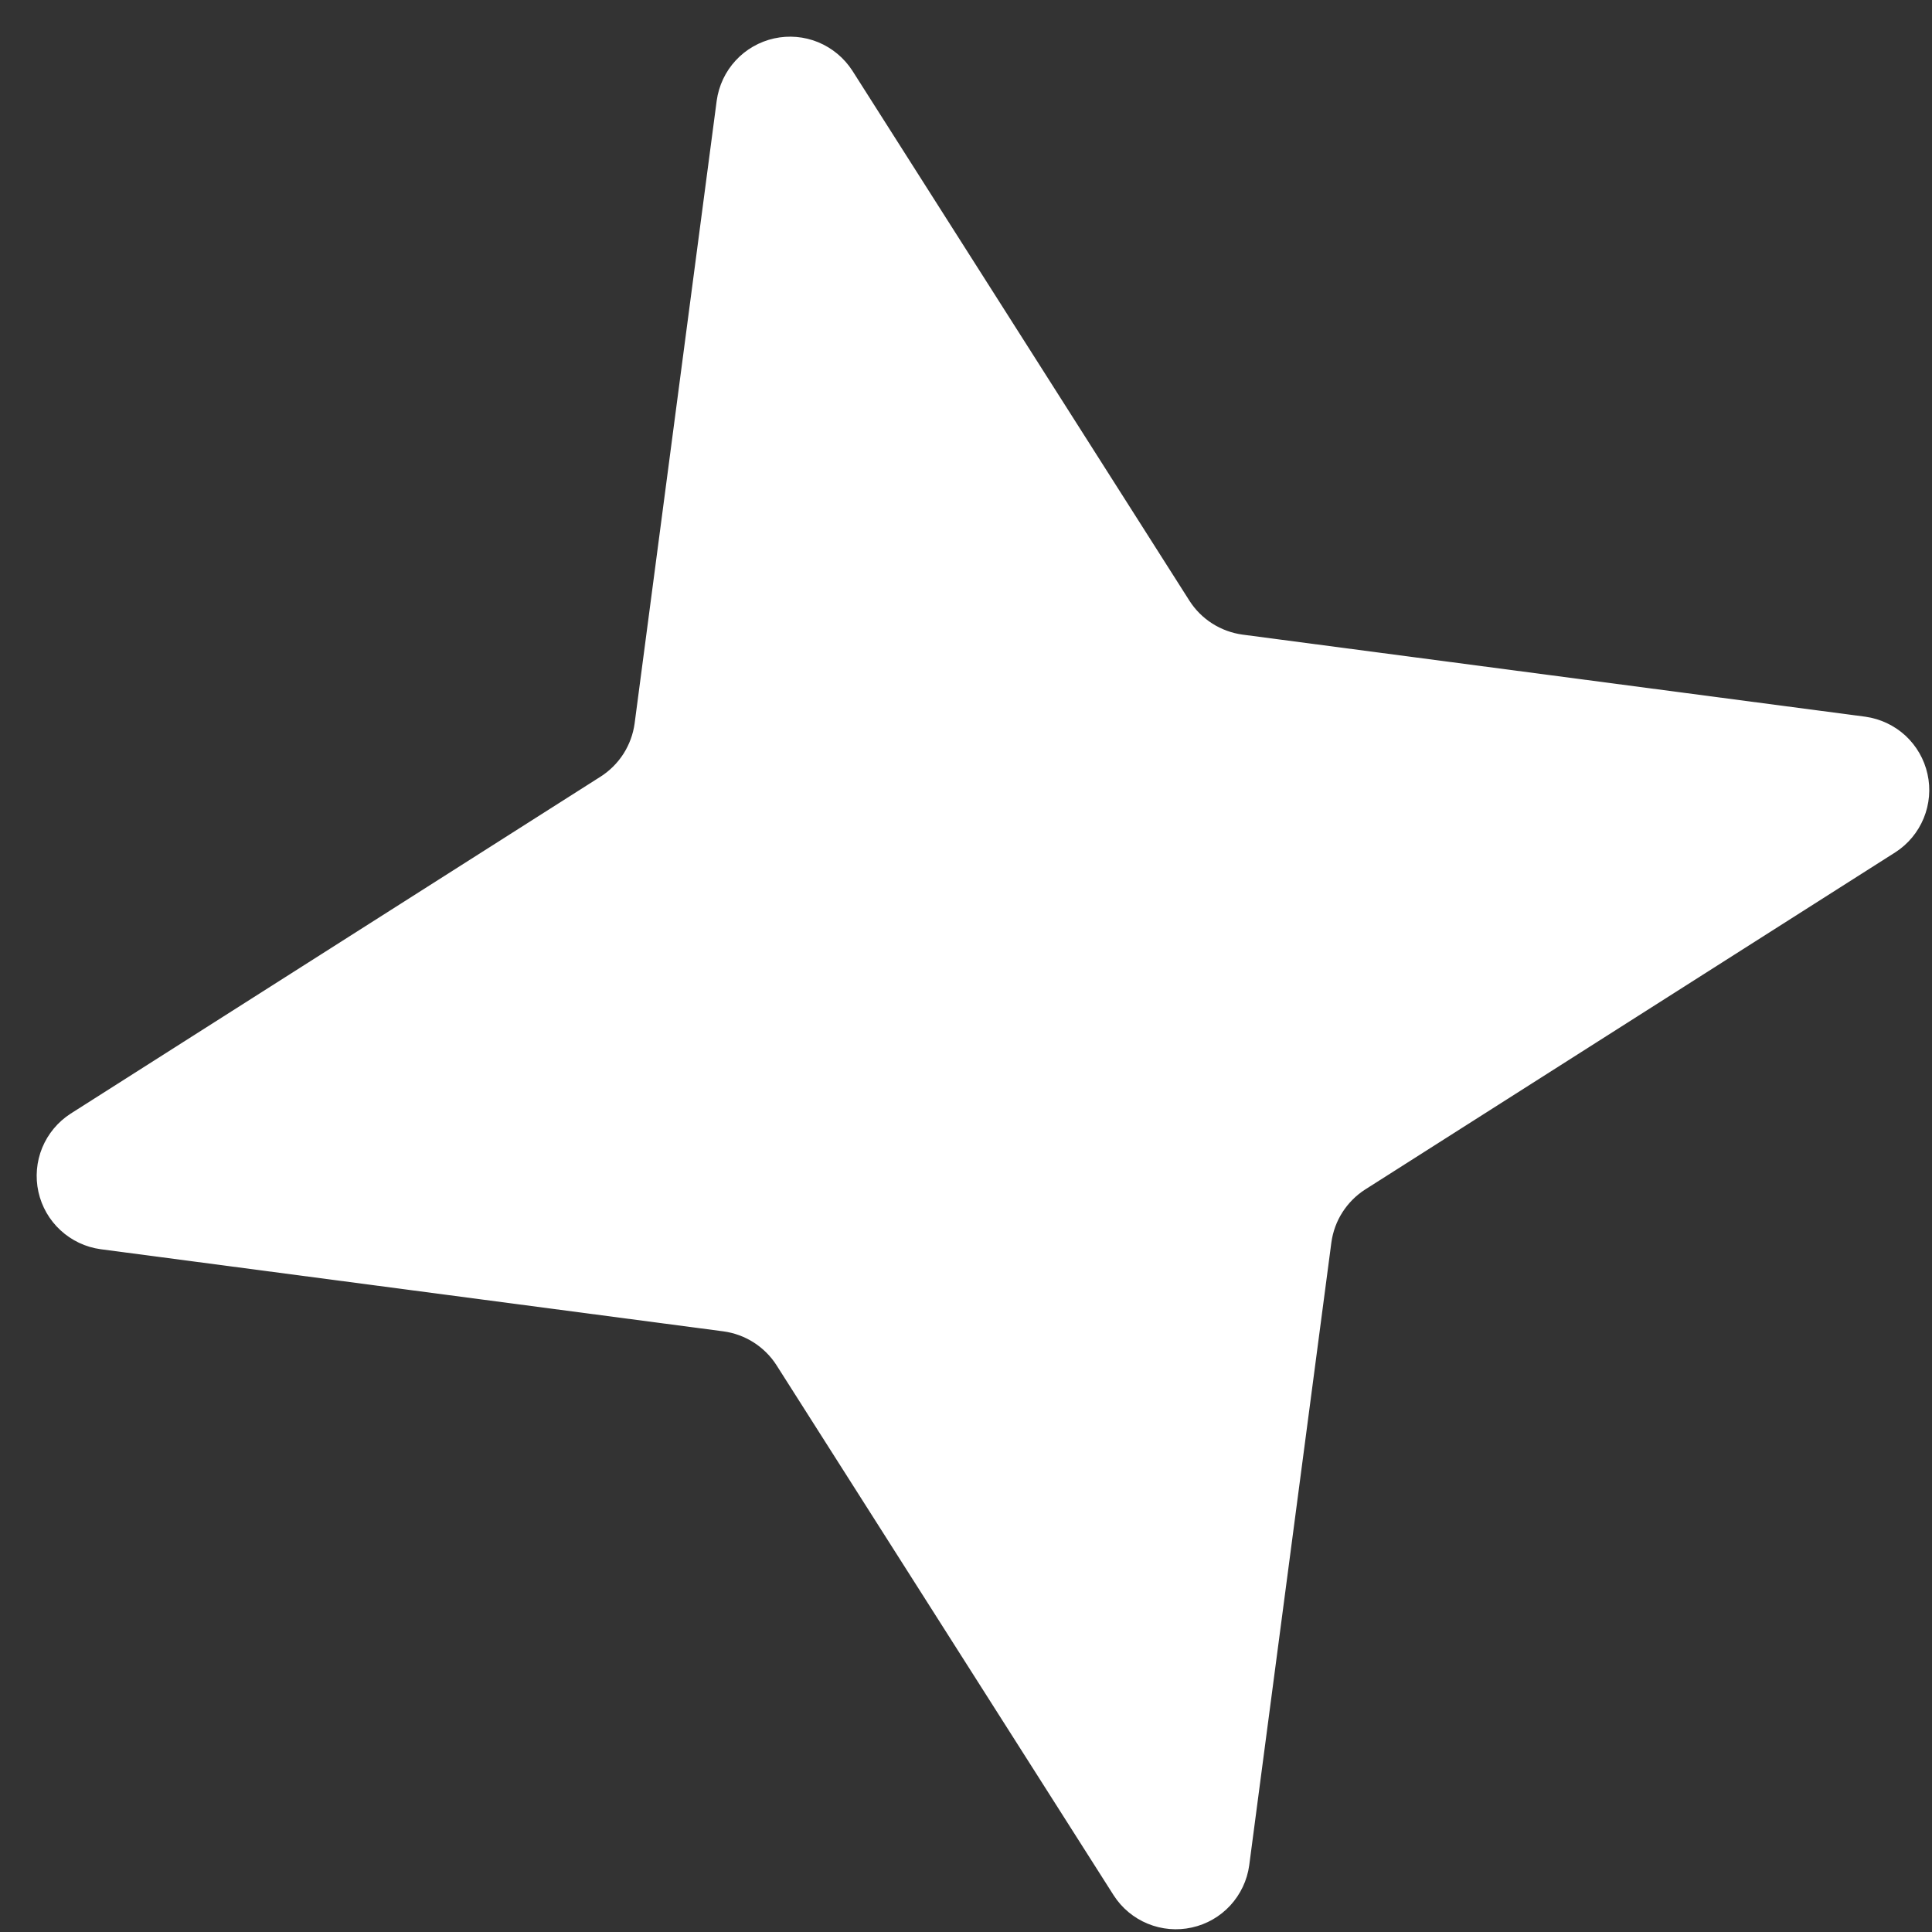 <svg width="34" height="34" viewBox="0 0 34 34" fill="none" xmlns="http://www.w3.org/2000/svg">
<rect x="0" y="0" width="34" height="34" fill="#333333" stroke="none"/>
<path d="M23.43 21.865L21.984 32.828C21.948 33.091 21.831 33.337 21.651 33.533C21.471 33.728 21.235 33.864 20.975 33.921C20.715 33.979 20.444 33.955 20.198 33.854C19.952 33.753 19.743 33.579 19.599 33.355L13.665 24.025C13.562 23.864 13.425 23.728 13.264 23.625C13.103 23.522 12.922 23.456 12.733 23.43L1.77 21.984C1.506 21.948 1.26 21.831 1.065 21.651C0.869 21.471 0.734 21.235 0.676 20.975C0.619 20.715 0.642 20.444 0.743 20.198C0.845 19.952 1.019 19.743 1.242 19.599L10.573 13.665C10.733 13.562 10.87 13.425 10.973 13.264C11.075 13.103 11.142 12.922 11.168 12.733L12.613 1.77C12.65 1.506 12.766 1.26 12.946 1.065C13.127 0.869 13.363 0.734 13.623 0.676C13.882 0.619 14.153 0.642 14.399 0.743C14.645 0.845 14.854 1.019 14.999 1.242L20.933 10.573C21.036 10.734 21.172 10.87 21.334 10.973C21.494 11.075 21.676 11.142 21.865 11.168L32.828 12.613C33.091 12.65 33.337 12.766 33.533 12.946C33.728 13.127 33.864 13.363 33.921 13.623C33.979 13.882 33.955 14.153 33.854 14.399C33.753 14.645 33.579 14.855 33.355 14.999L24.025 20.933C23.864 21.036 23.728 21.173 23.625 21.334C23.522 21.494 23.456 21.676 23.43 21.865Z" fill="white"/>
</svg>
